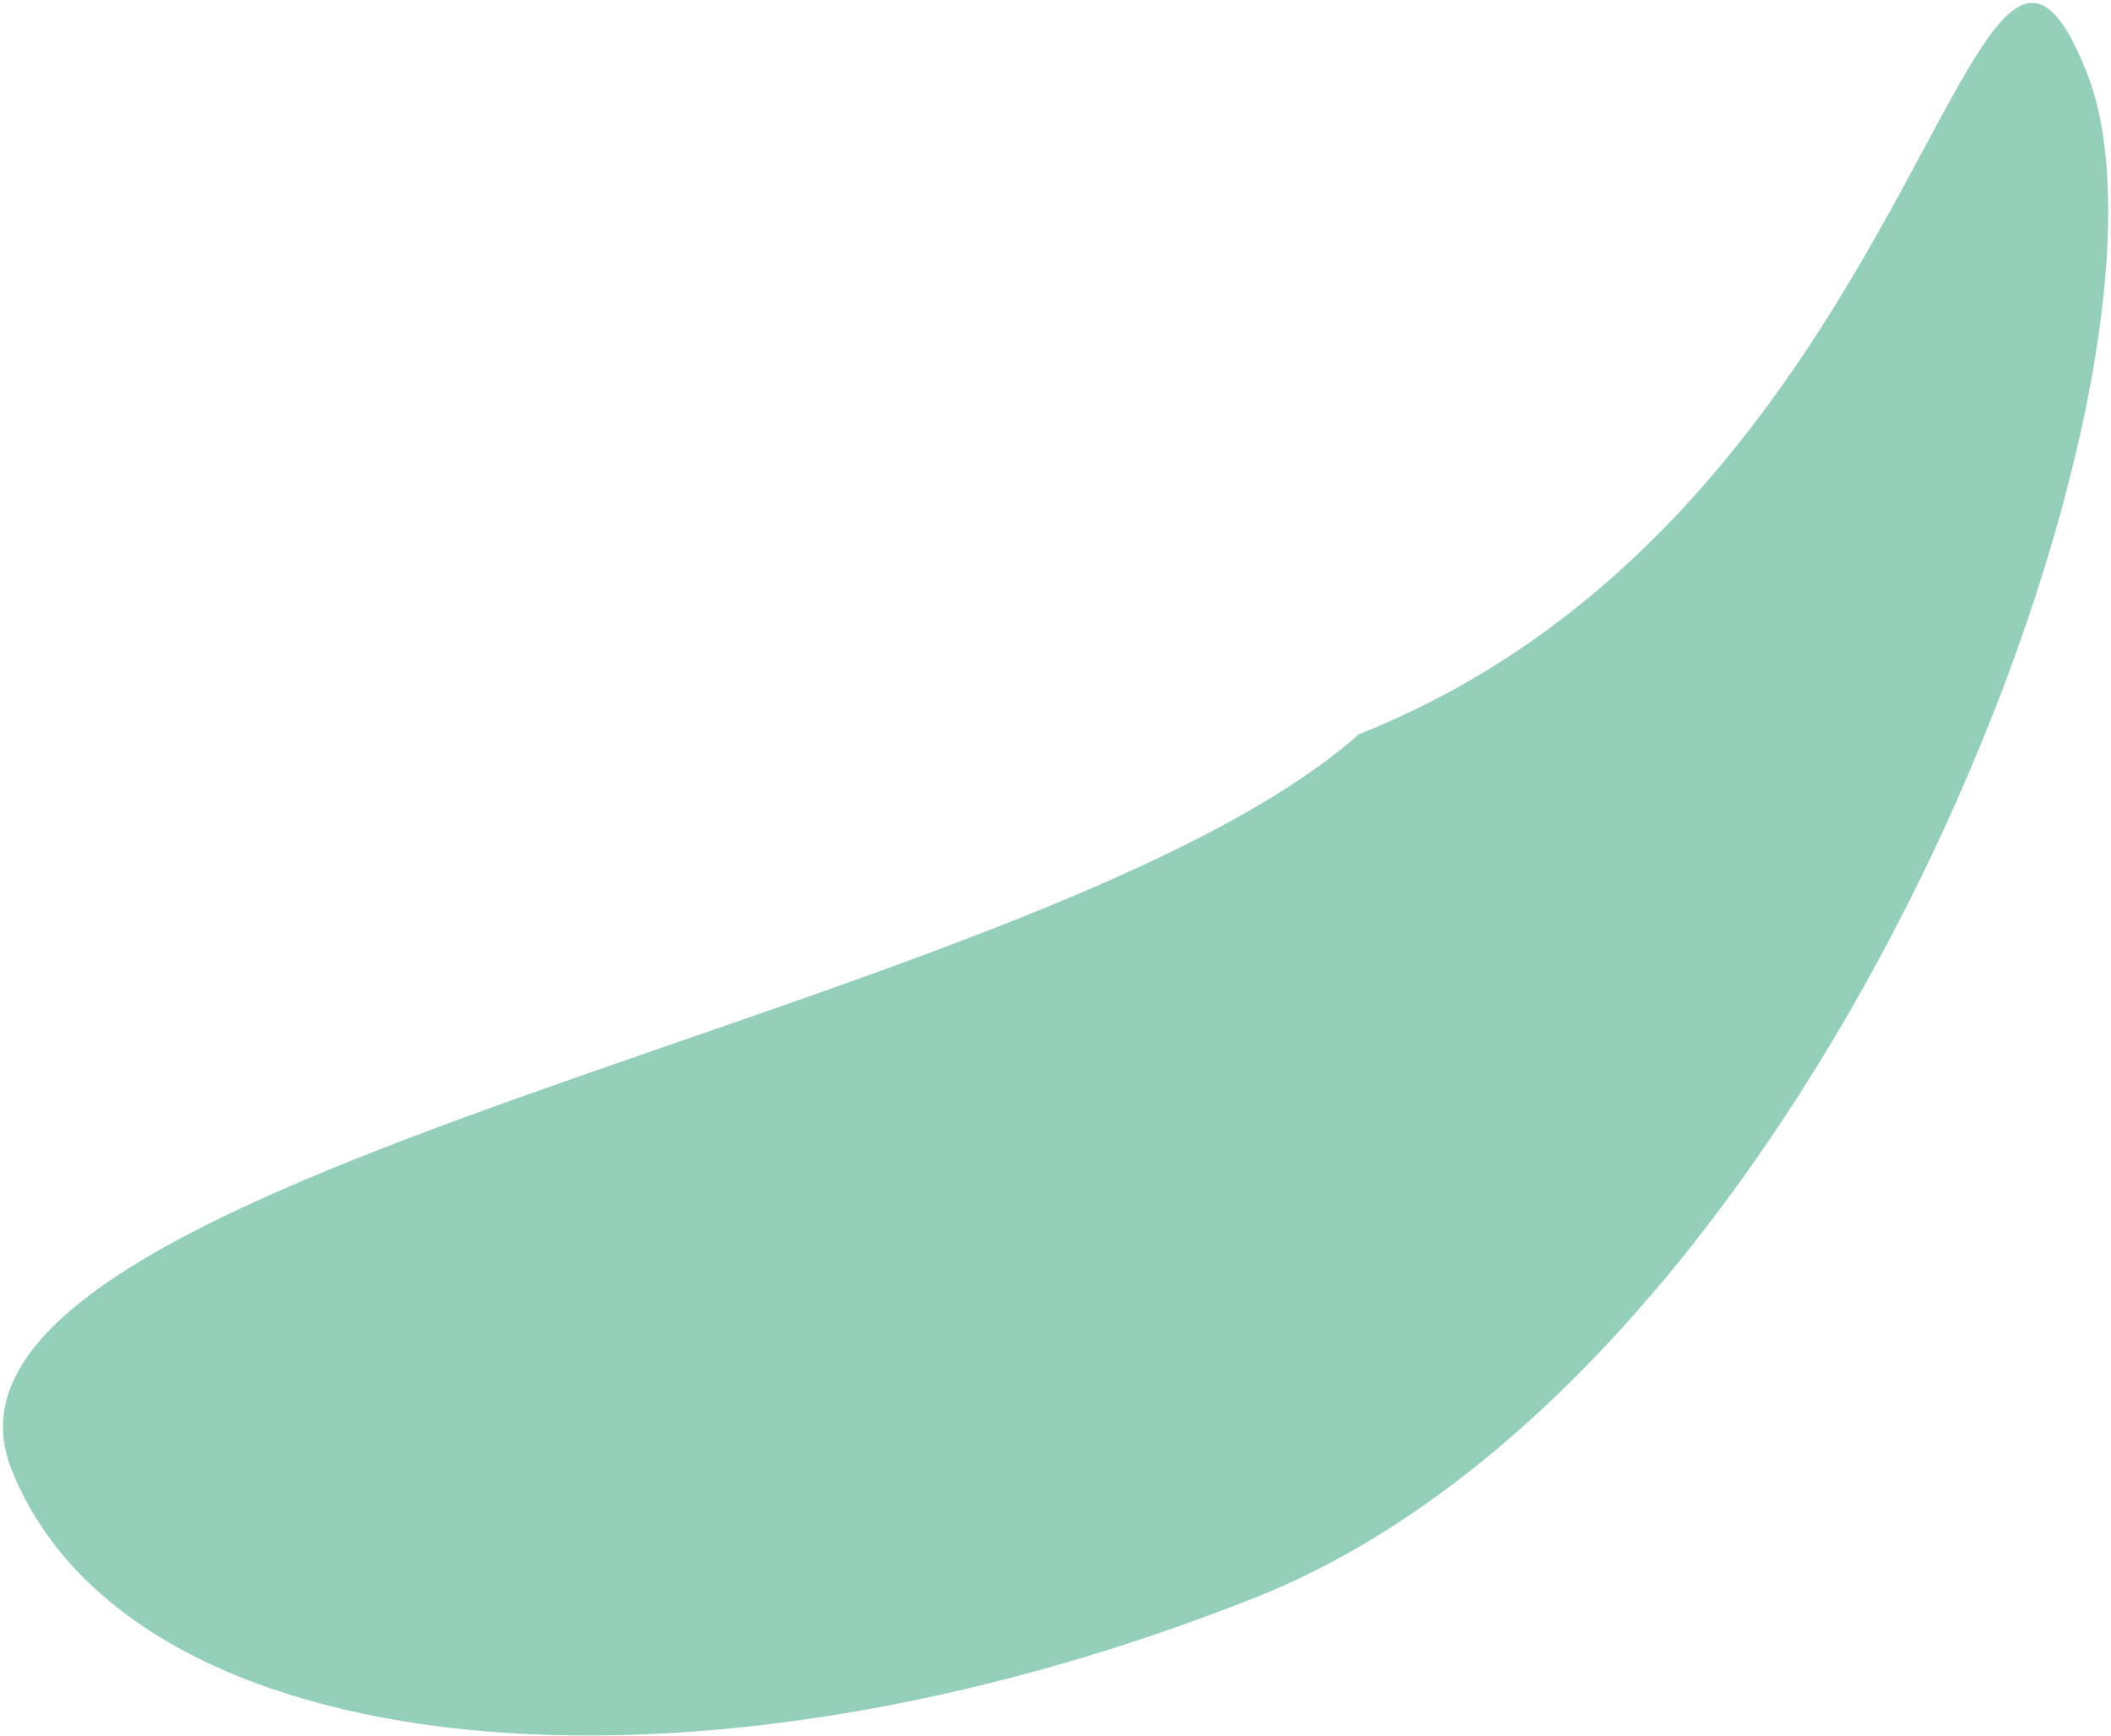 <svg width="535" height="440" viewBox="0 0 535 440" fill="none" xmlns="http://www.w3.org/2000/svg">
<path d="M528.86 18.41C558.702 93.615 462.367 347.656 318.117 404.896C173.867 462.137 32.737 447.574 2.895 372.369C-26.948 297.164 263.36 258.027 344.36 186.103C488.61 128.862 499.017 -56.795 528.86 18.41Z" fill="#06905E" fill-opacity="0.43"/>
</svg>
